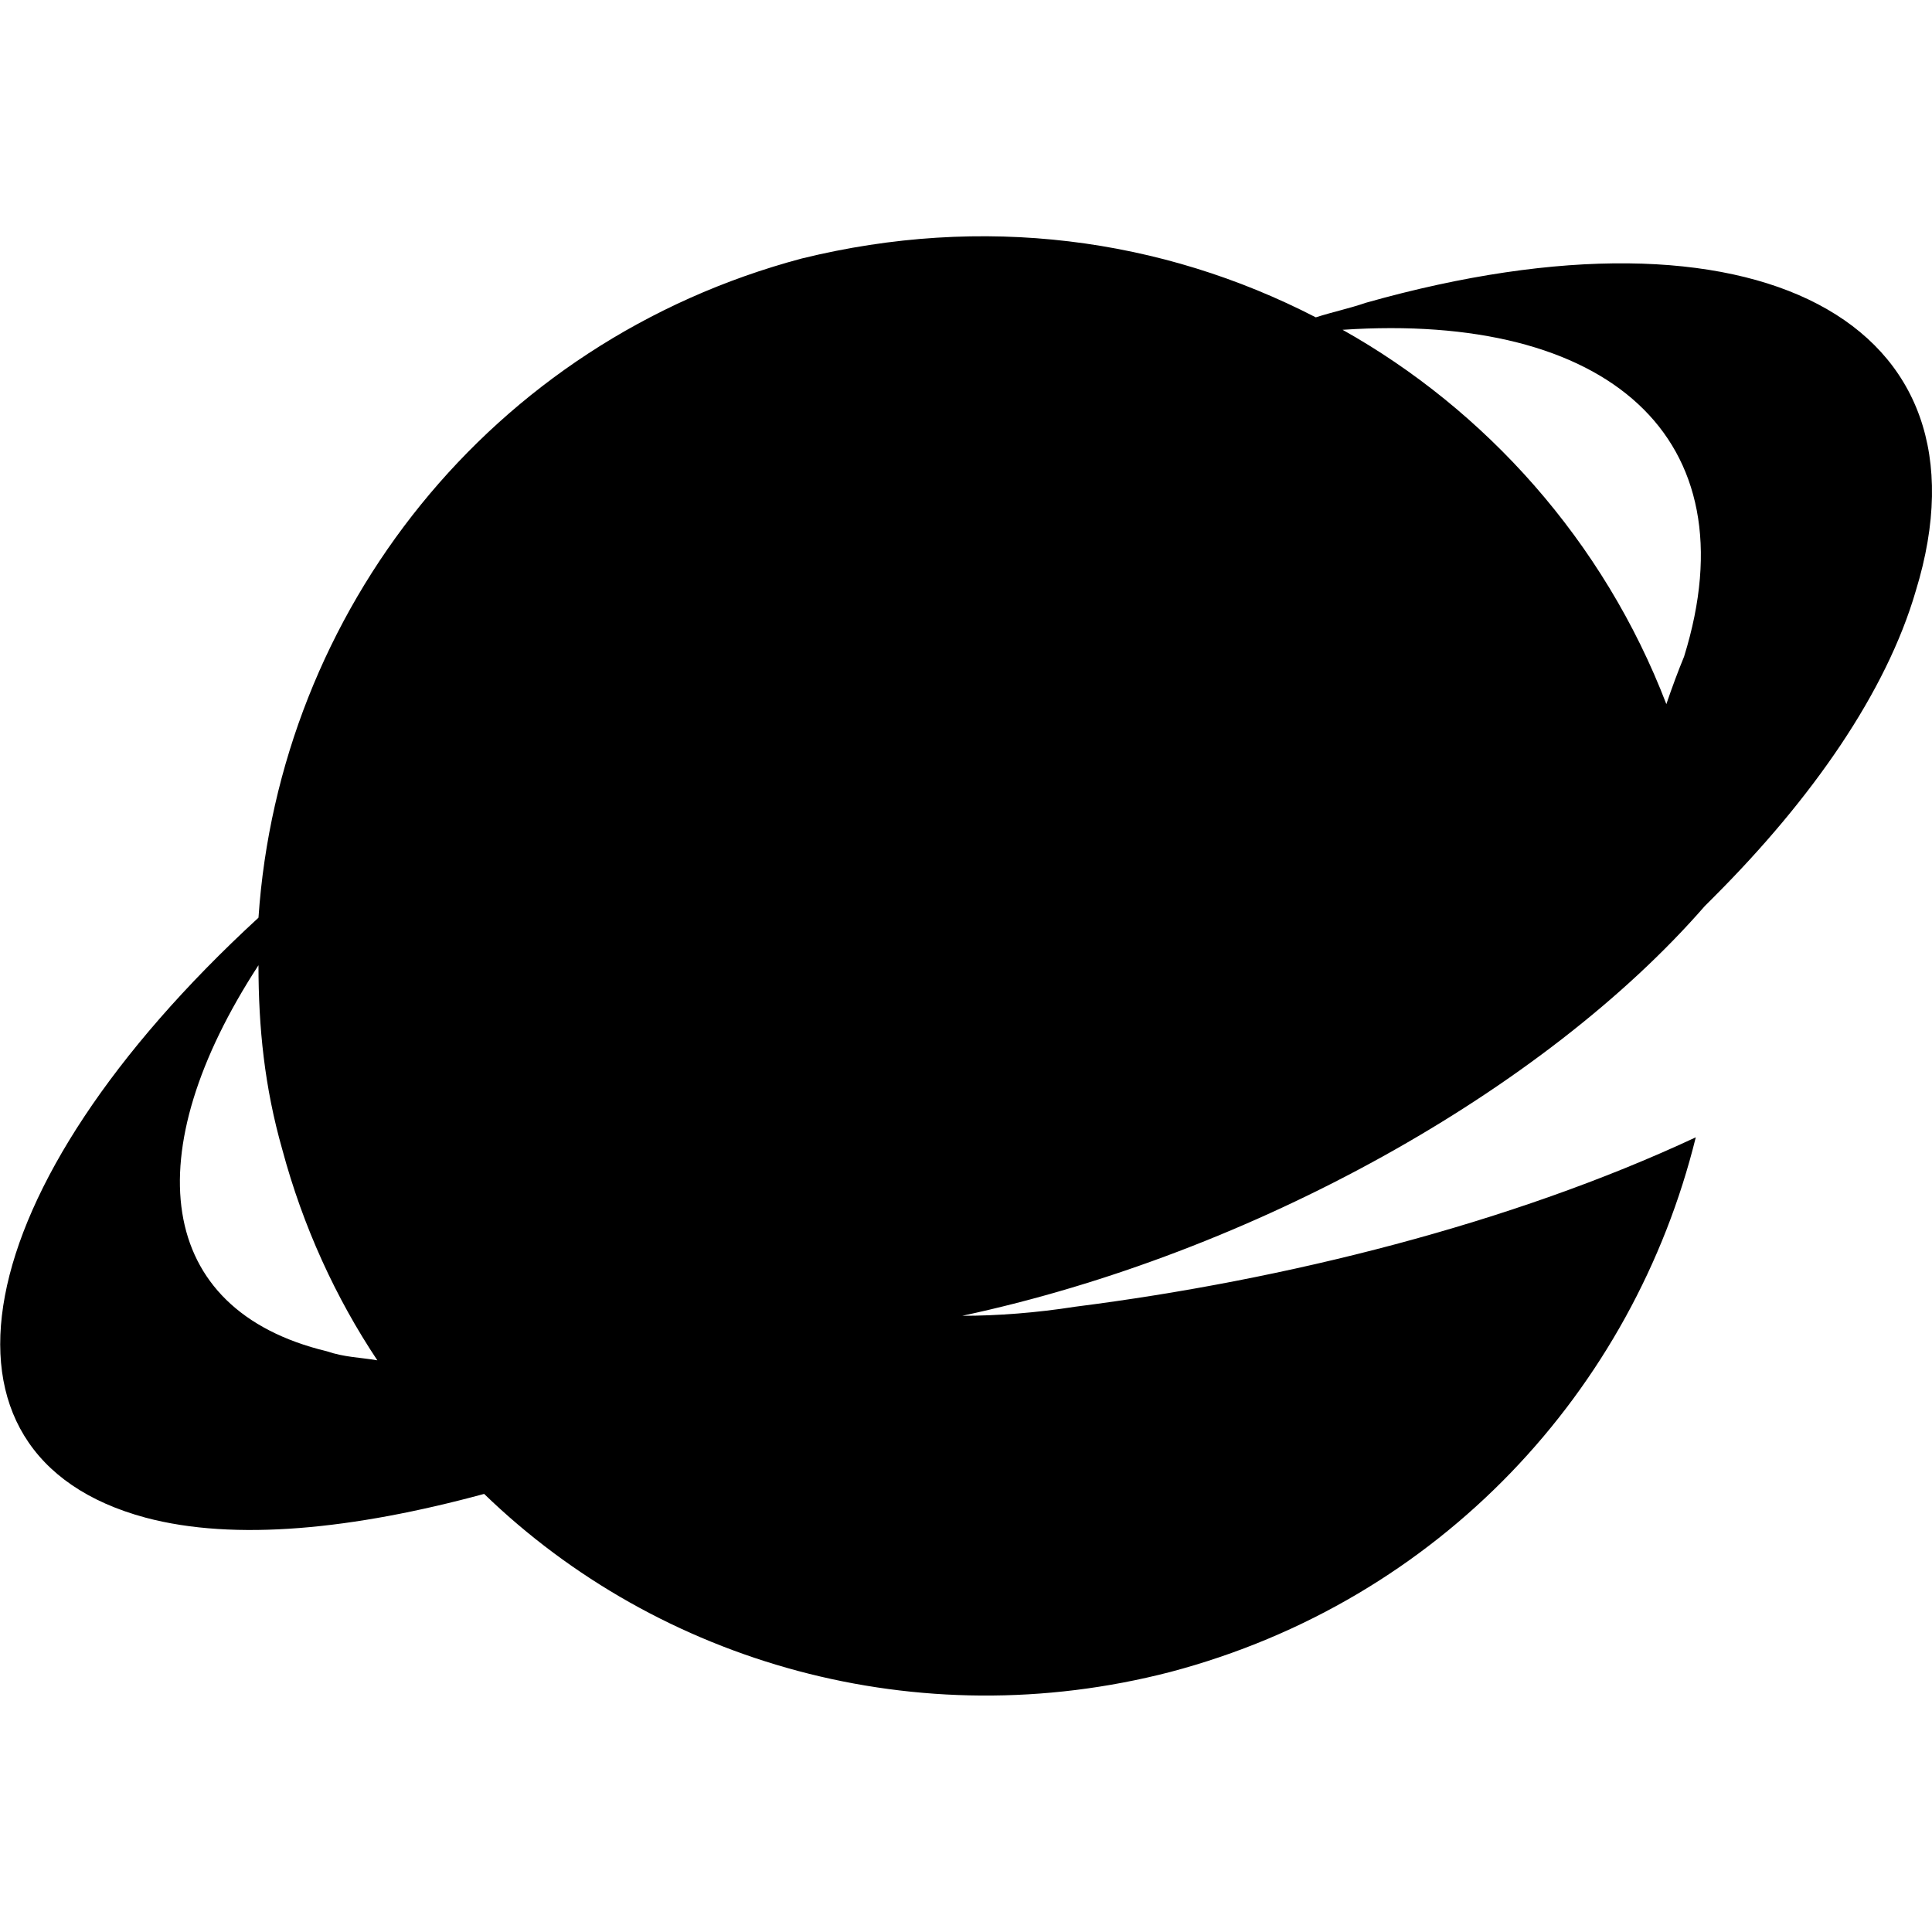<?xml version="1.0" encoding="utf-8"?>
<!-- Generator: Adobe Illustrator 19.0.0, SVG Export Plug-In . SVG Version: 6.00 Build 0)  -->
<svg version="1.1" id="Layer_1" xmlns="http://www.w3.org/2000/svg" xmlns:xlink="http://www.w3.org/1999/xlink" x="0px" y="0px"
	 viewBox="0 0 512 512" style="enable-background:new 0 0 512 512;" xml:space="preserve">
<g id="XMLID_5_">
	<path id="XMLID_10_" d="M212.5,68.5c-82.7,22-138.5,93.7-144,174.7c-77.9,71.6-91.3,142.5-29.9,159c23.6,6.3,55.1,3.1,89.7-6.3
		c46.4,44.9,114.9,64.5,181.8,47.2c71.6-18.9,122.8-74.8,139.3-141.7c-48.8,22.8-108.6,37.8-164.5,44.9c-10.2,1.6-20.5,2.4-29.9,2.4
		c77.1-16.5,154.3-59.8,196.8-108.6l1.6-1.6l0.8-0.8c26-26,45.7-54.3,53.5-81.1c22-71.6-42.5-105.5-145.6-76.4
		c-4.7,1.6-8.7,2.4-13.4,3.9C307.8,63,260.5,56.7,212.5,68.5L212.5,68.5z M355.8,87.4c70.1-4.7,108.6,28.3,90.5,86.6
		c-1.6,3.9-3.1,7.9-4.7,12.6C425,143.3,393.6,108.6,355.8,87.4z M68.5,255.8c0,16.5,1.6,32.3,6.3,48.8c5.5,20.5,14.2,39.4,25.2,55.9
		c-4.7-0.8-8.7-0.8-13.4-2.4C40.9,347.1,36.2,305.4,68.5,255.8z"/>
</g>
</svg>
